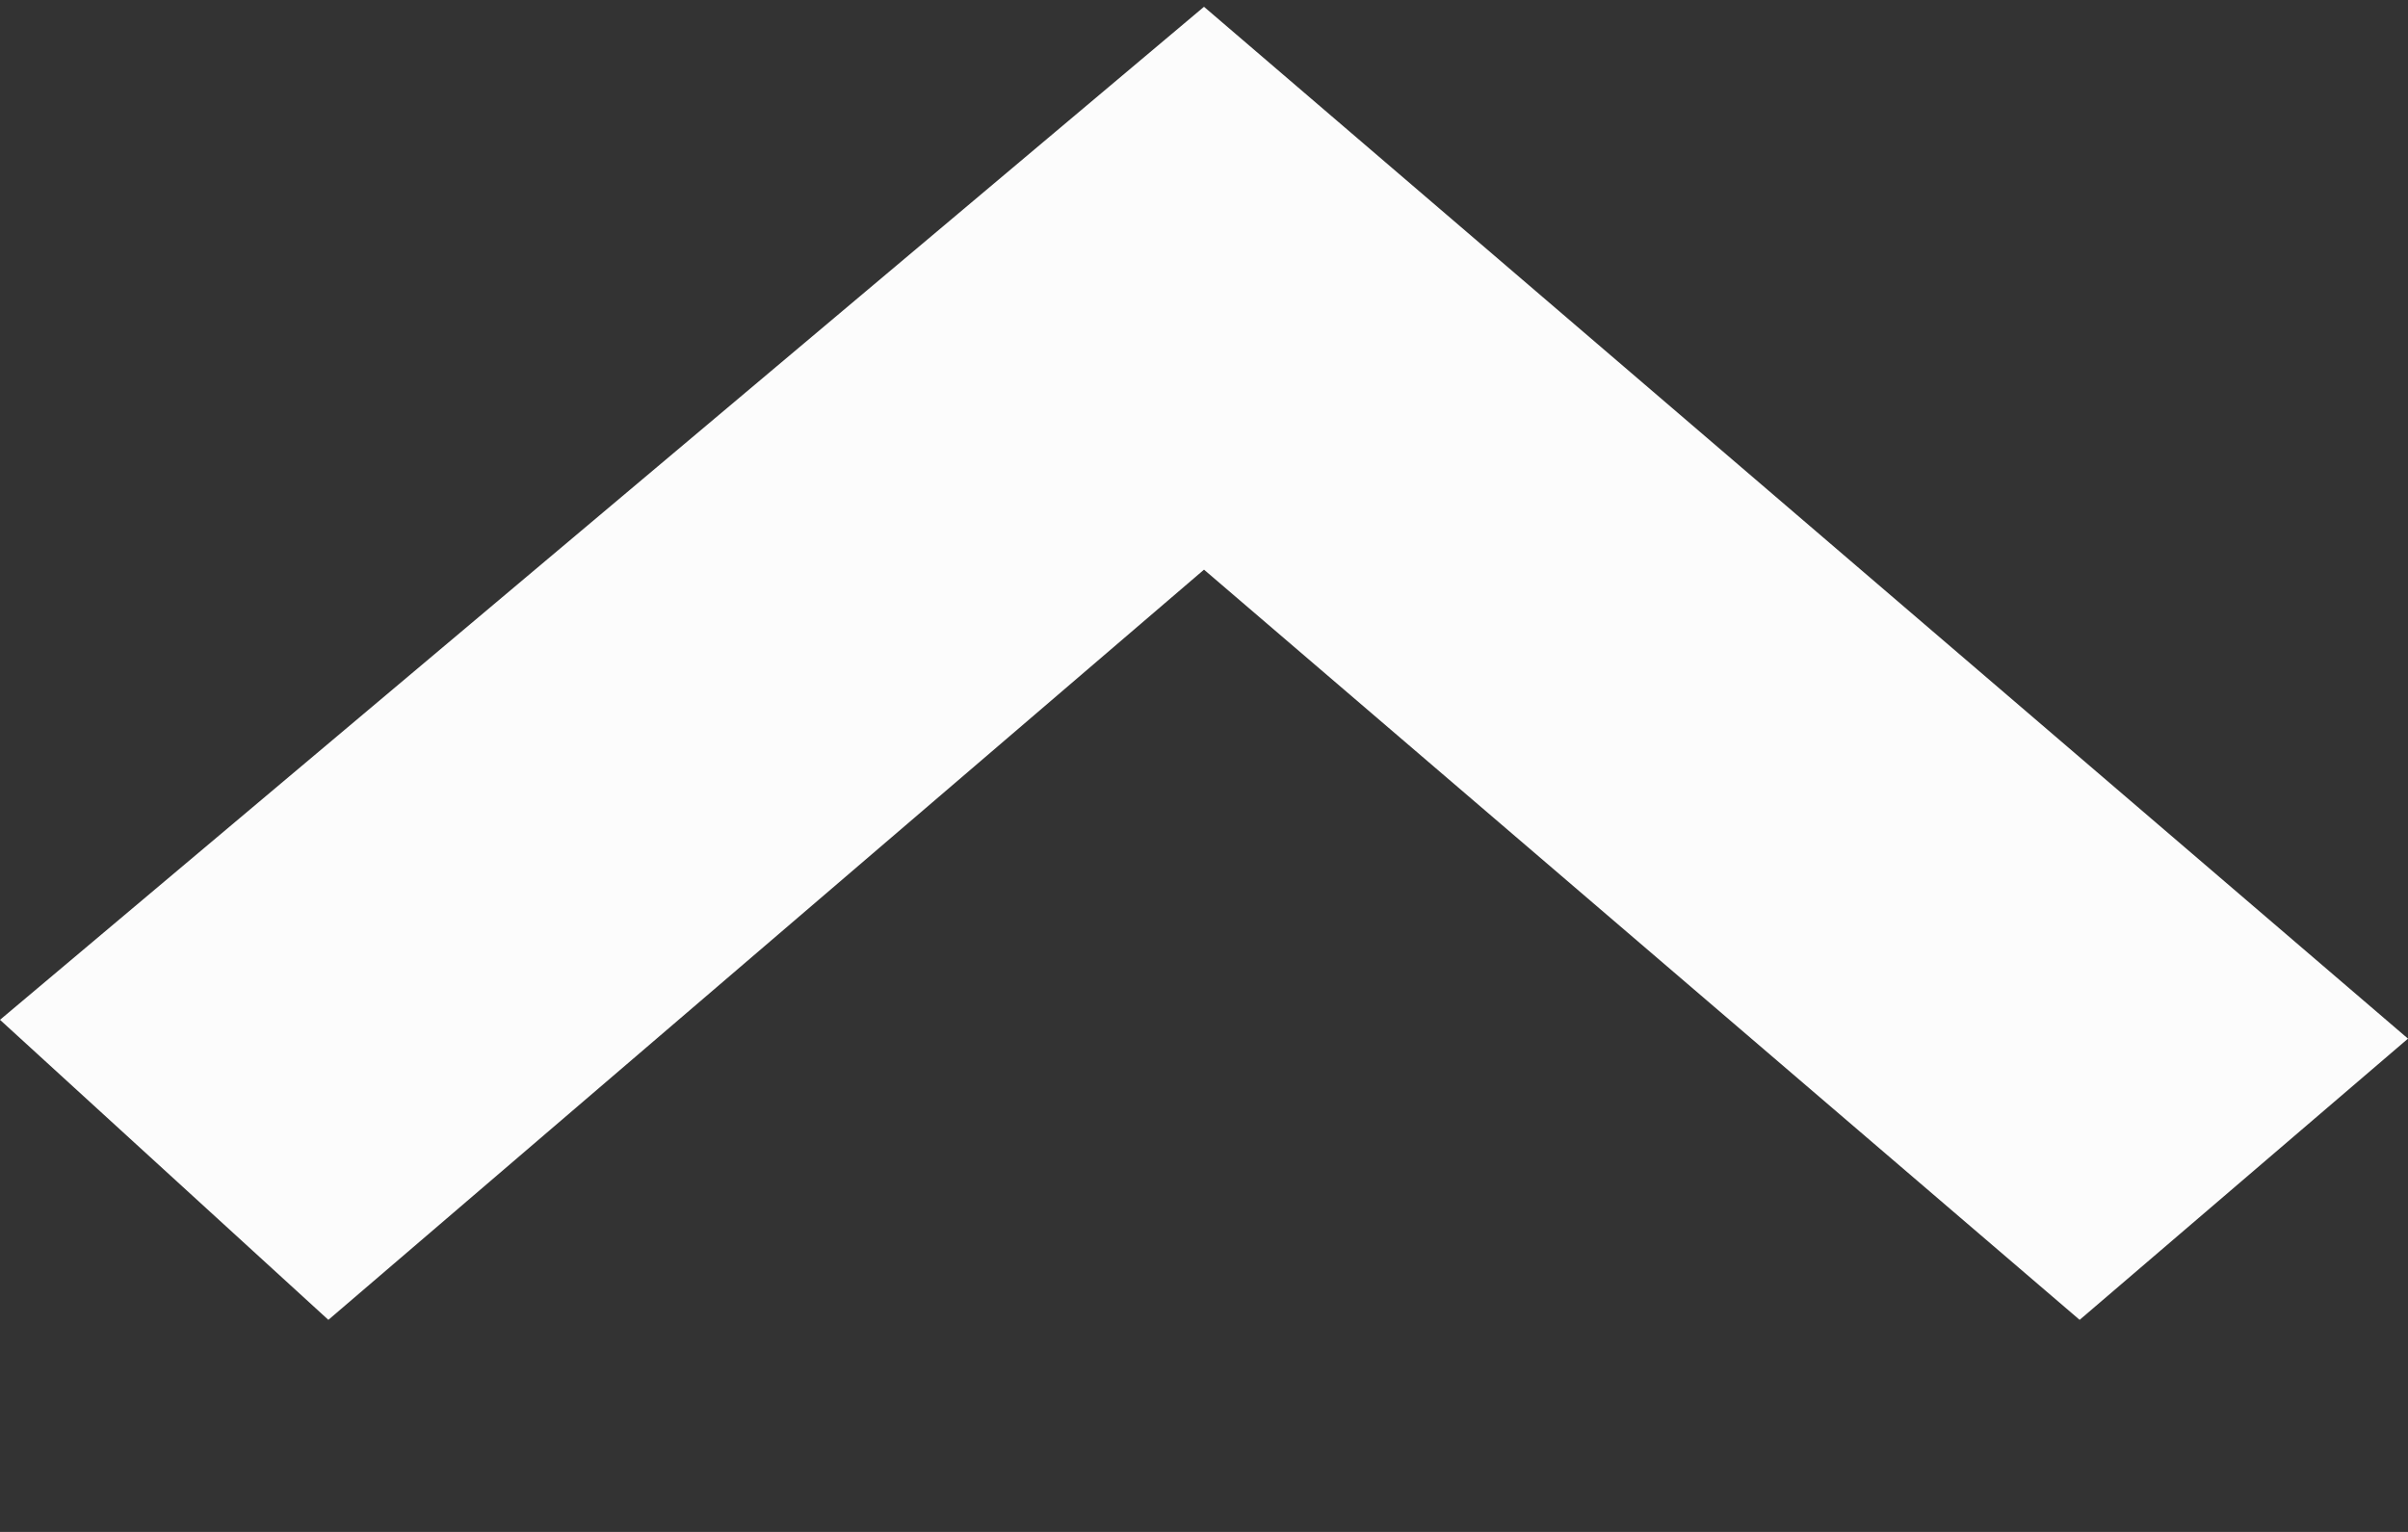 <svg width="11" height="7" viewBox="0 0 11 7" fill="none" xmlns="http://www.w3.org/2000/svg">
<rect x="0" y="0" width="11" height="7" fill="#333333" stroke="none"/>
<path fill-rule="evenodd" clip-rule="evenodd" d="M5.5 0.031L11 4.746L9.5 6.031L5.5 2.603L1.5 6.031L-1.93827e-08 4.66L5.5 0.031Z" fill="#FCFCFC"/>
</svg>
